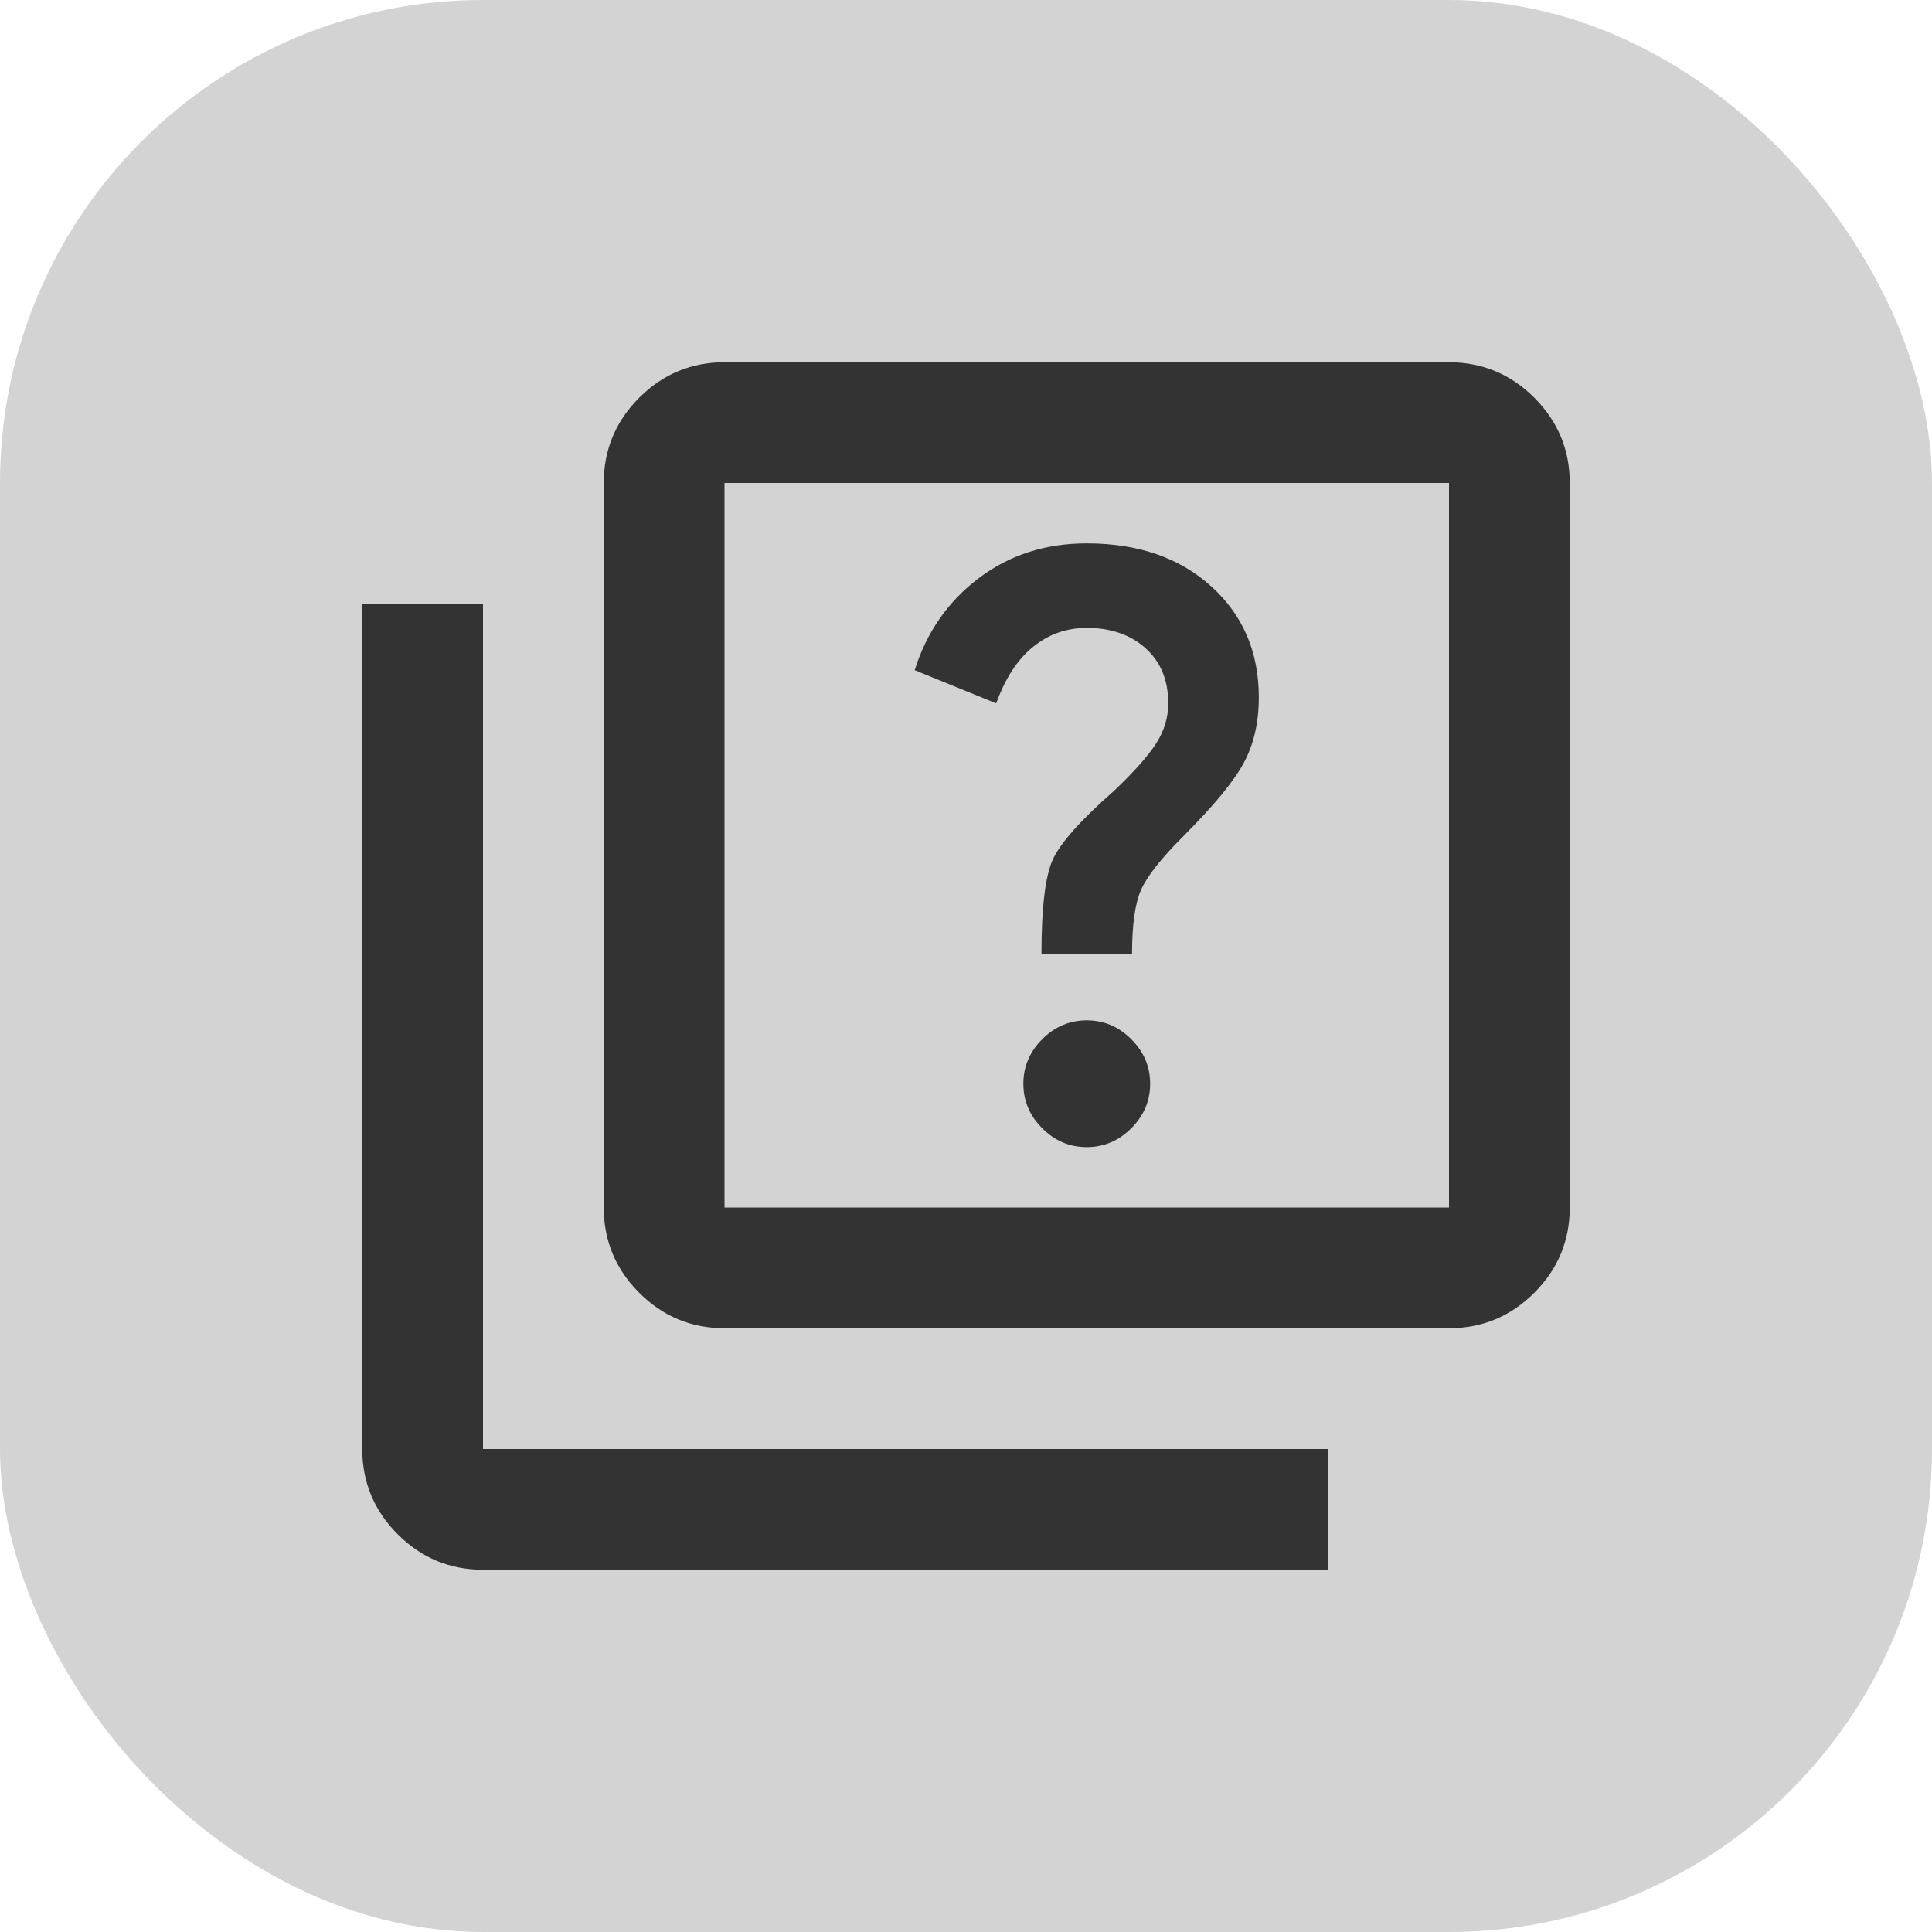 <svg width="48" height="48" viewBox="0 0 48 48" fill="none" xmlns="http://www.w3.org/2000/svg">
<rect width="48" height="48" rx="12" fill="#D3D3D3"/>
<g clip-path="url(#clip0_847_25479)">
<mask id="mask0_847_25479" style="mask-type:alpha" maskUnits="userSpaceOnUse" x="6" y="6" width="36" height="36">
<rect x="6" y="6" width="36" height="36" fill="#D9D9D9"/>
</mask>
<g mask="url(#mask0_847_25479)">
<path d="M27 28.5C27.425 28.5 27.794 28.344 28.106 28.031C28.419 27.719 28.575 27.35 28.575 26.925C28.575 26.5 28.419 26.131 28.106 25.819C27.794 25.506 27.425 25.35 27 25.35C26.575 25.35 26.206 25.506 25.894 25.819C25.581 26.131 25.425 26.5 25.425 26.925C25.425 27.35 25.581 27.719 25.894 28.031C26.206 28.344 26.575 28.5 27 28.5ZM25.875 23.7H28.125C28.125 22.975 28.2 22.444 28.35 22.106C28.5 21.769 28.85 21.325 29.4 20.775C30.15 20.025 30.65 19.419 30.9 18.956C31.15 18.494 31.275 17.95 31.275 17.325C31.275 16.2 30.881 15.281 30.094 14.569C29.306 13.856 28.275 13.5 27 13.5C25.975 13.5 25.081 13.787 24.319 14.363C23.556 14.938 23.025 15.7 22.725 16.65L24.75 17.475C24.975 16.85 25.281 16.381 25.669 16.069C26.056 15.756 26.5 15.6 27 15.6C27.6 15.6 28.087 15.769 28.462 16.106C28.837 16.444 29.025 16.9 29.025 17.475C29.025 17.825 28.925 18.156 28.725 18.469C28.525 18.781 28.175 19.175 27.675 19.65C26.85 20.375 26.344 20.944 26.156 21.356C25.969 21.769 25.875 22.55 25.875 23.7ZM18 33C17.175 33 16.469 32.706 15.881 32.119C15.294 31.531 15 30.825 15 30V12C15 11.175 15.294 10.469 15.881 9.881C16.469 9.294 17.175 9 18 9H36C36.825 9 37.531 9.294 38.119 9.881C38.706 10.469 39 11.175 39 12V30C39 30.825 38.706 31.531 38.119 32.119C37.531 32.706 36.825 33 36 33H18ZM18 30H36V12H18V30ZM12 39C11.175 39 10.469 38.706 9.881 38.119C9.294 37.531 9 36.825 9 36V15H12V36H33V39H12Z" fill="#333333"/>
</g>
</g>
<defs>
<clipPath id="clip0_847_25479">
<rect width="36" height="36" fill="white" transform="translate(6 6)"/>
</clipPath>
</defs>
</svg>

